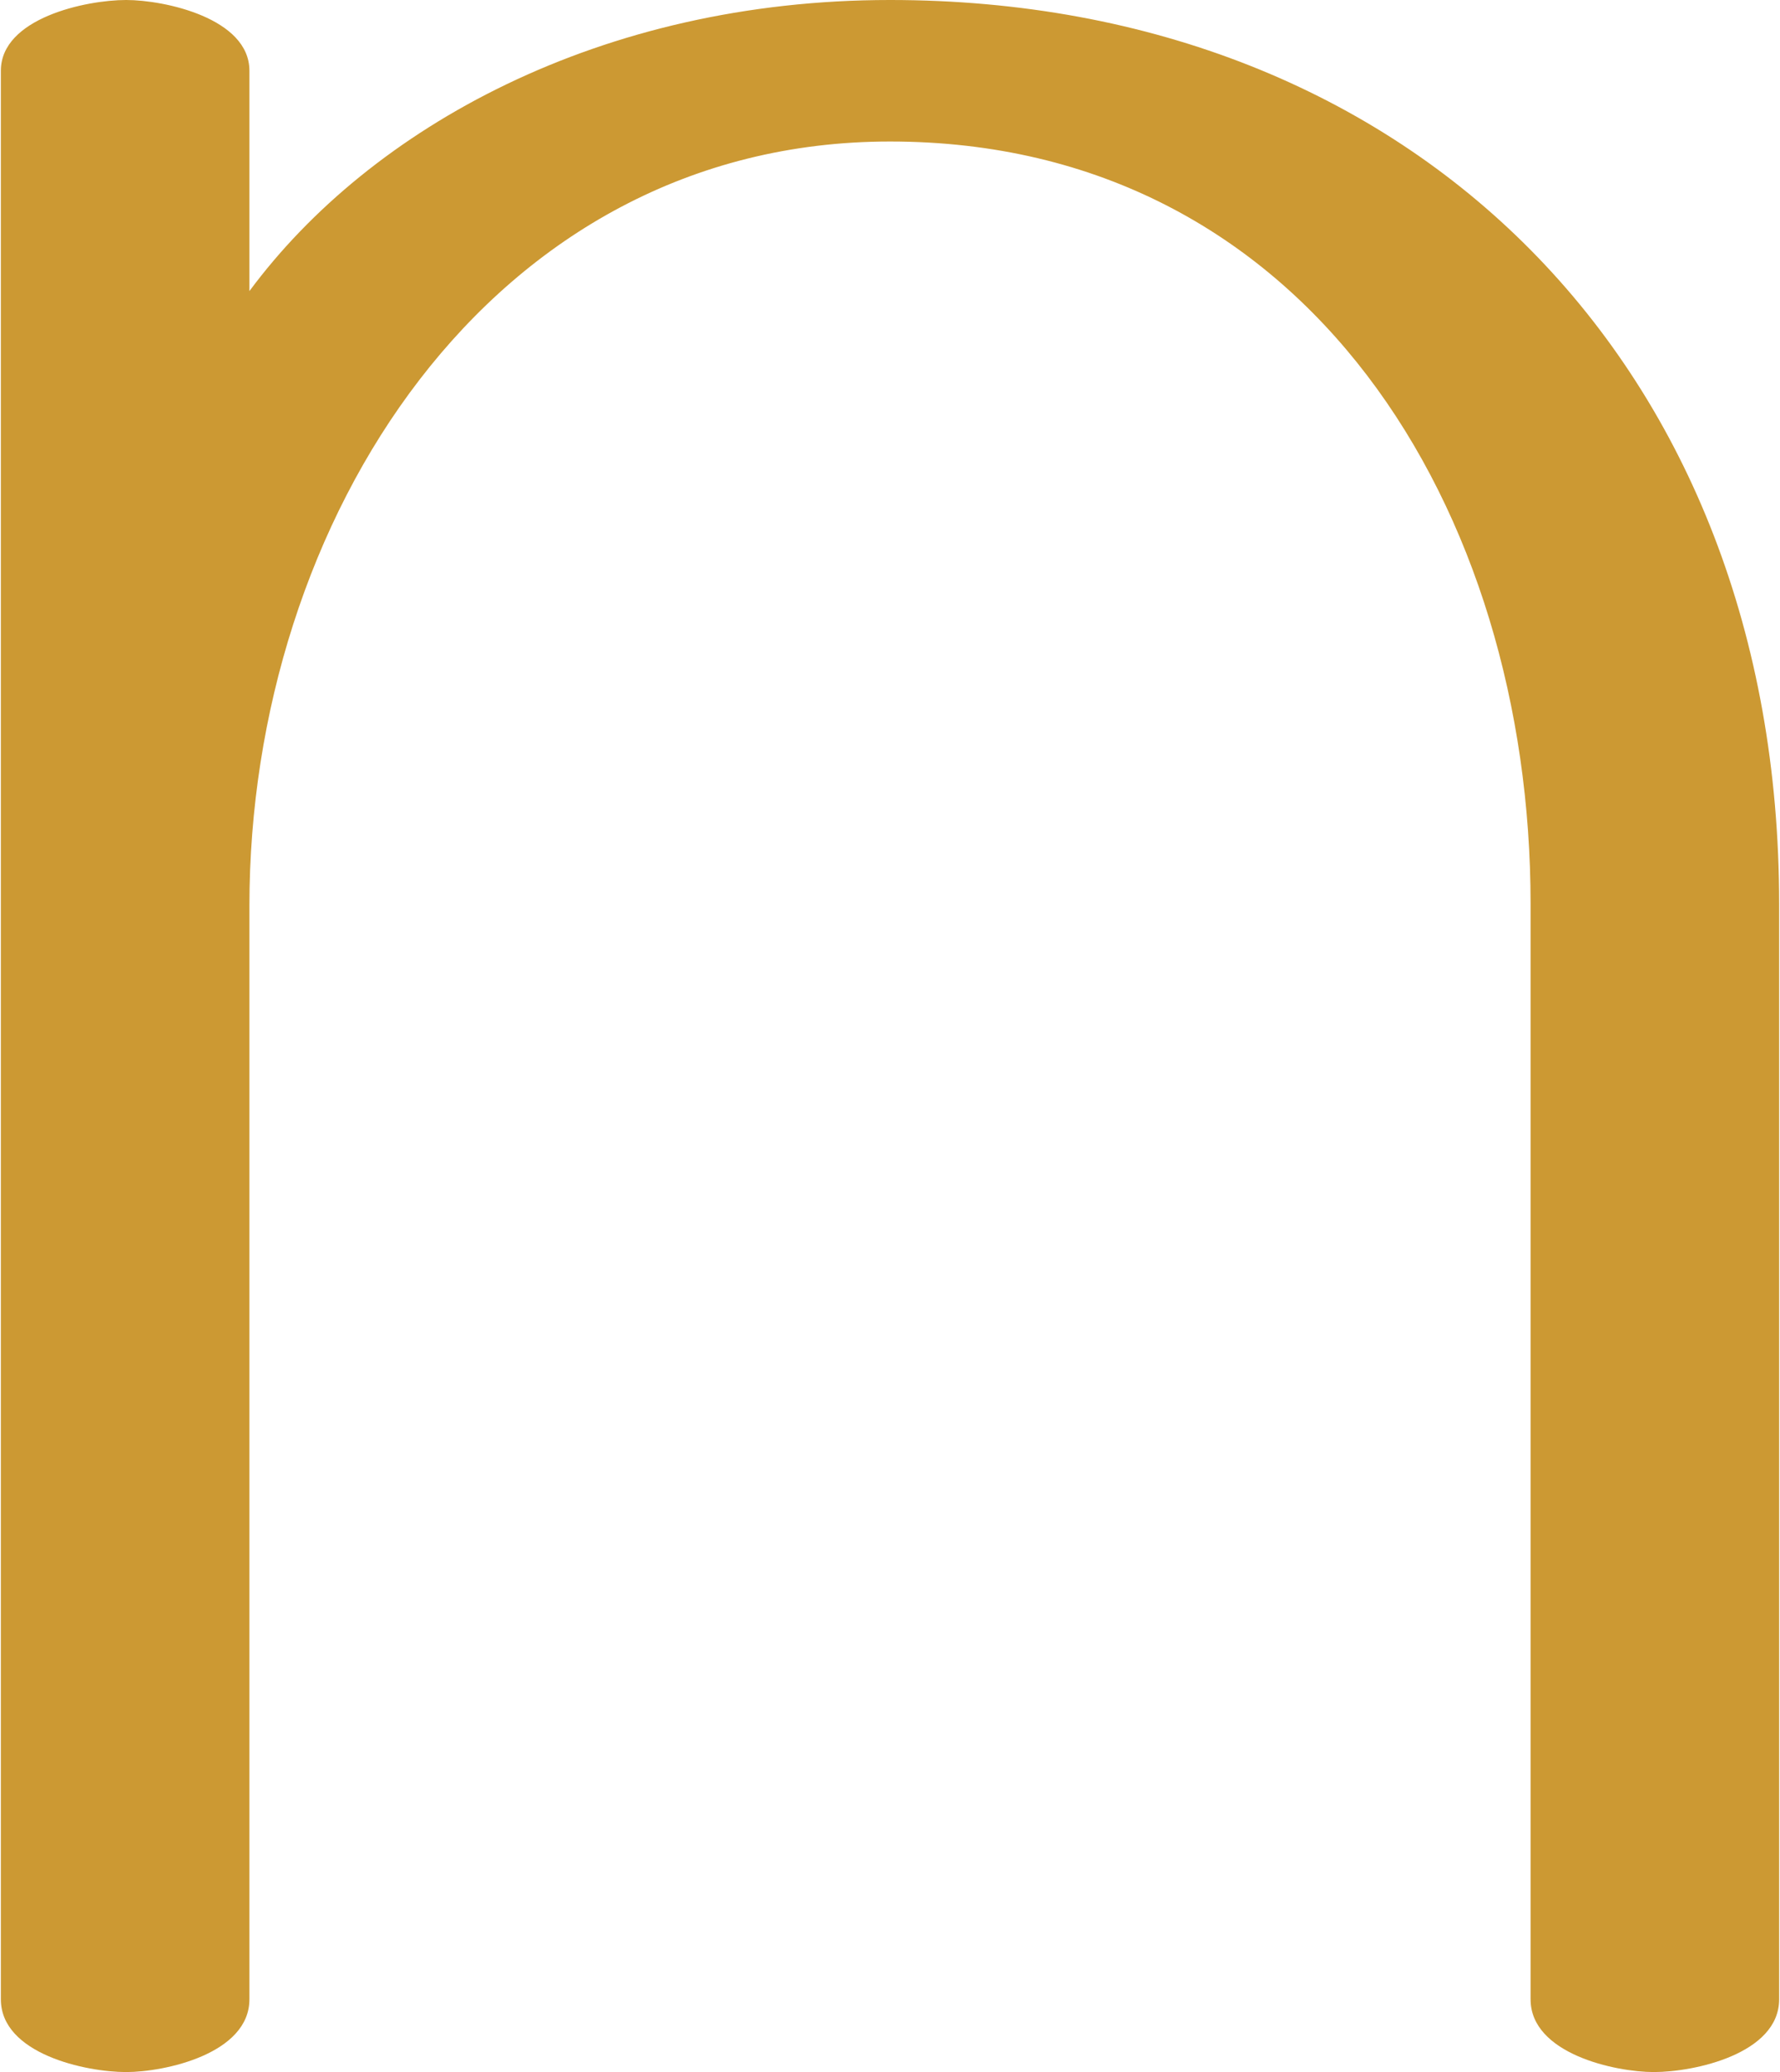 <?xml version="1.0" encoding="UTF-8"?>
<!DOCTYPE svg PUBLIC "-//W3C//DTD SVG 1.1//EN" "http://www.w3.org/Graphics/SVG/1.1/DTD/svg11.dtd">
<!-- Creator: CorelDRAW X8 -->
<svg xmlns="http://www.w3.org/2000/svg" xml:space="preserve" width="880px" height="1024px" version="1.1" style="shape-rendering:geometricPrecision; text-rendering:geometricPrecision; image-rendering:optimizeQuality; fill-rule:evenodd; clip-rule:evenodd"
viewBox="0 0 880 1025"
 xmlns:xlink="http://www.w3.org/1999/xlink">
 <defs>
  <style type="text/css">
   <![CDATA[
    .fil0 {fill:#CC9933;fill-rule:nonzero}
   ]]>
  </style>
 </defs>
 <g id="Layer_x0020_1">
  <path class="fil0" d="M0 35l0 954c0,27 42,36 62,36 19,0 61,-9 61,-36l0 -541c0,-190 119,-378 317,-378 207,0 317,183 317,377l0 542c0,27 42,36 61,36 20,0 62,-9 62,-36l0 -542c0,-266 -181,-447 -440,-447 -143,0 -257,63 -317,144l0 -109c0,-26 -42,-35 -61,-35 -20,0 -62,9 -62,35z"/>
 </g>
</svg>
